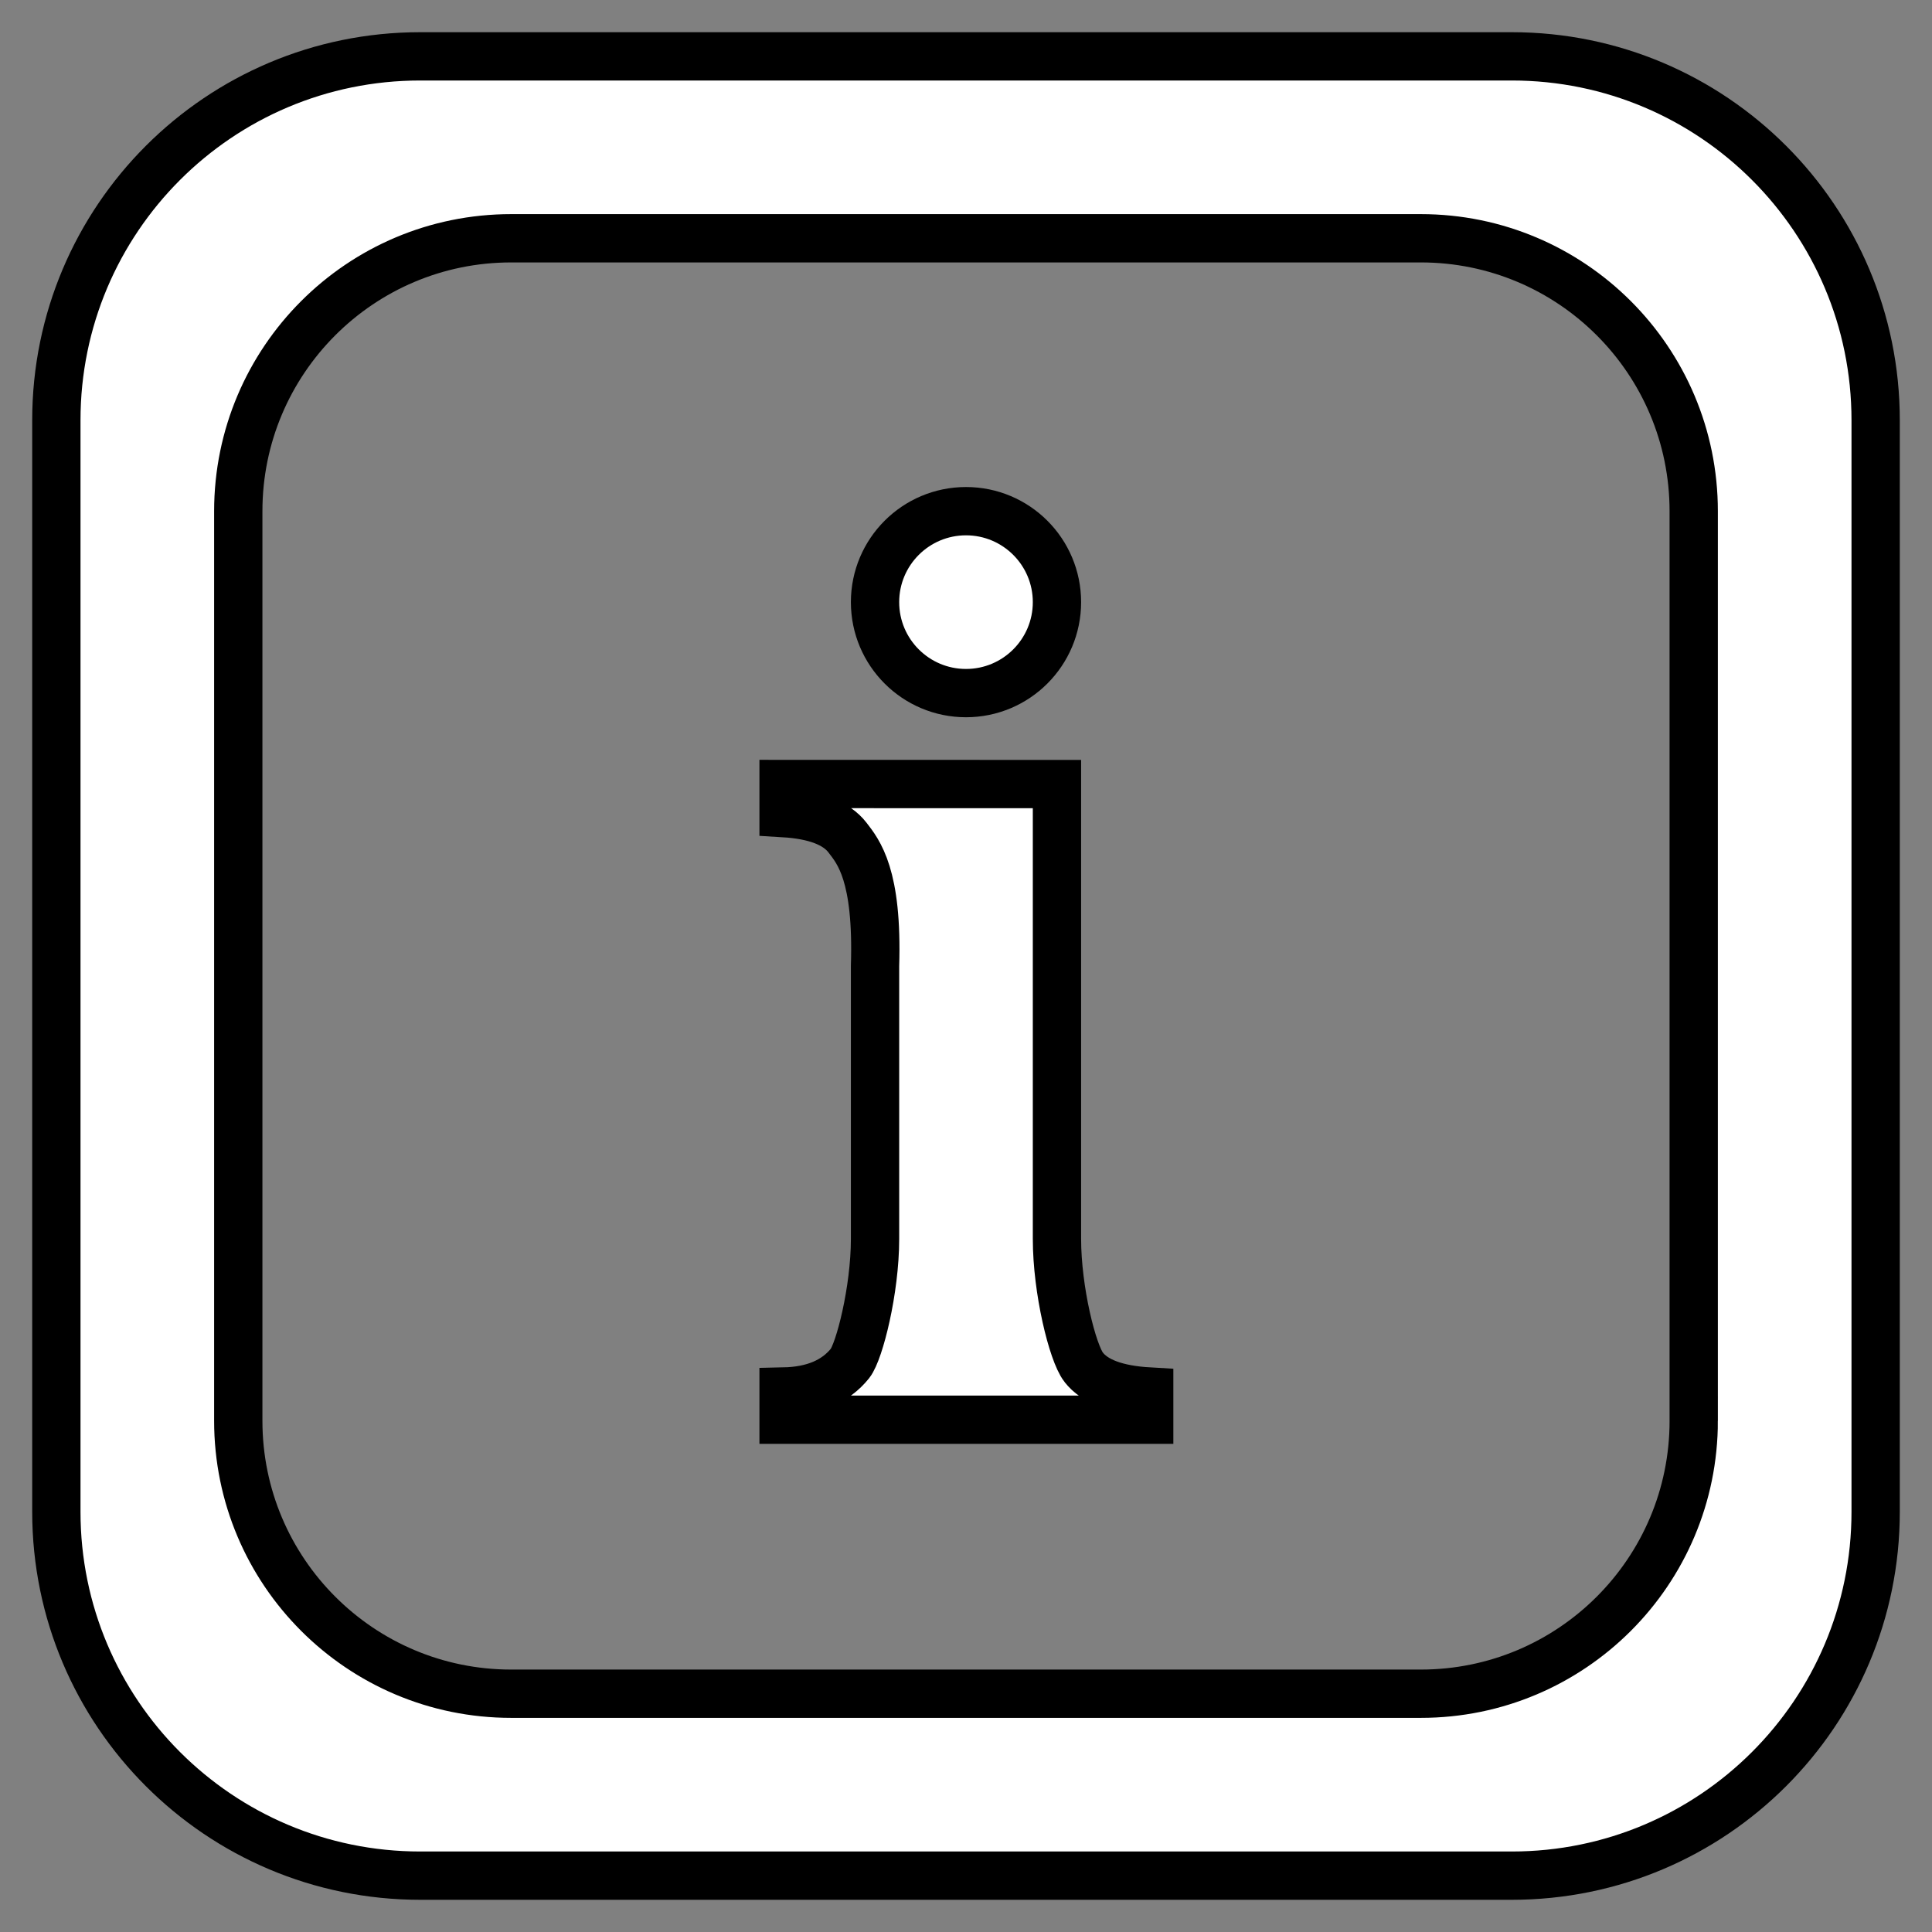 <?xml version="1.0" standalone="no"?>
<!DOCTYPE svg PUBLIC "-//W3C//DTD SVG 1.1//EN" "http://www.w3.org/Graphics/SVG/1.1/DTD/svg11.dtd">
<svg x="0px" y="0px" width="600" height="600" viewBox="0 0 600 600" preserveAspectRatio="xMidYMid meet" 
     version="1.1" xmlns="http://www.w3.org/2000/svg" xmlns:xlink="http://www.w3.org/1999/xlink">
  <rect x="0" y="0" width="600" height="600" fill="#808080" stroke="none"/>
  <path style="fill:#ffffff;fill-opacity:1;stroke:#000000;stroke-width:15;stroke-miterlimit:4;stroke-dasharray:none;stroke-opacity:1"
        d="m 300,215.248 c 15.602,0 28.249,-12.648 28.249,-28.249 0,-15.602 -12.648,-28.249 -28.249,-28.249 -15.602,0 -28.249,12.648 -28.249,28.249 0,15.602 12.648,28.249 28.249,28.249 z m 36.522,209.329 c -3.444,-4.47 -8.272,-23.882 -8.272,-39.826 V 243.498 l -84.9,-0.021 v 9.039 c 9.776,0.585 16.388,3.115 19.828,7.58 3.436,4.474 9.455,11.605 8.573,39.9 v 84.752 c 0,15.939 -4.861,34.969 -7.758,38.66 -4.528,5.64 -11.408,8.557 -20.644,8.746 v 8.75 h 113.545 v -8.75 c -10.143,-0.581 -16.932,-3.106 -20.372,-7.576 z M 469.499,17.5 H 130.501 c -62.41,0 -113.001,50.591 -113.001,112.997 v 339.002 c 0,62.41 50.591,113.001 113.001,113.001 H 469.499 c 62.41,0 113.001,-50.591 113.001,-113.001 V 130.497 C 582.5,68.091 531.909,17.5 469.499,17.5 Z m 56.502,423.75 c 0,46.805 -37.943,84.748 -84.748,84.748 H 158.75 c -46.809,0 -84.752,-37.947 -84.752,-84.748 v -282.5 c 0,-46.805 37.943,-84.752 84.752,-84.752 h 282.5 c 46.805,0 84.748,37.943 84.748,84.752 v 282.5 z"/>
</svg>
